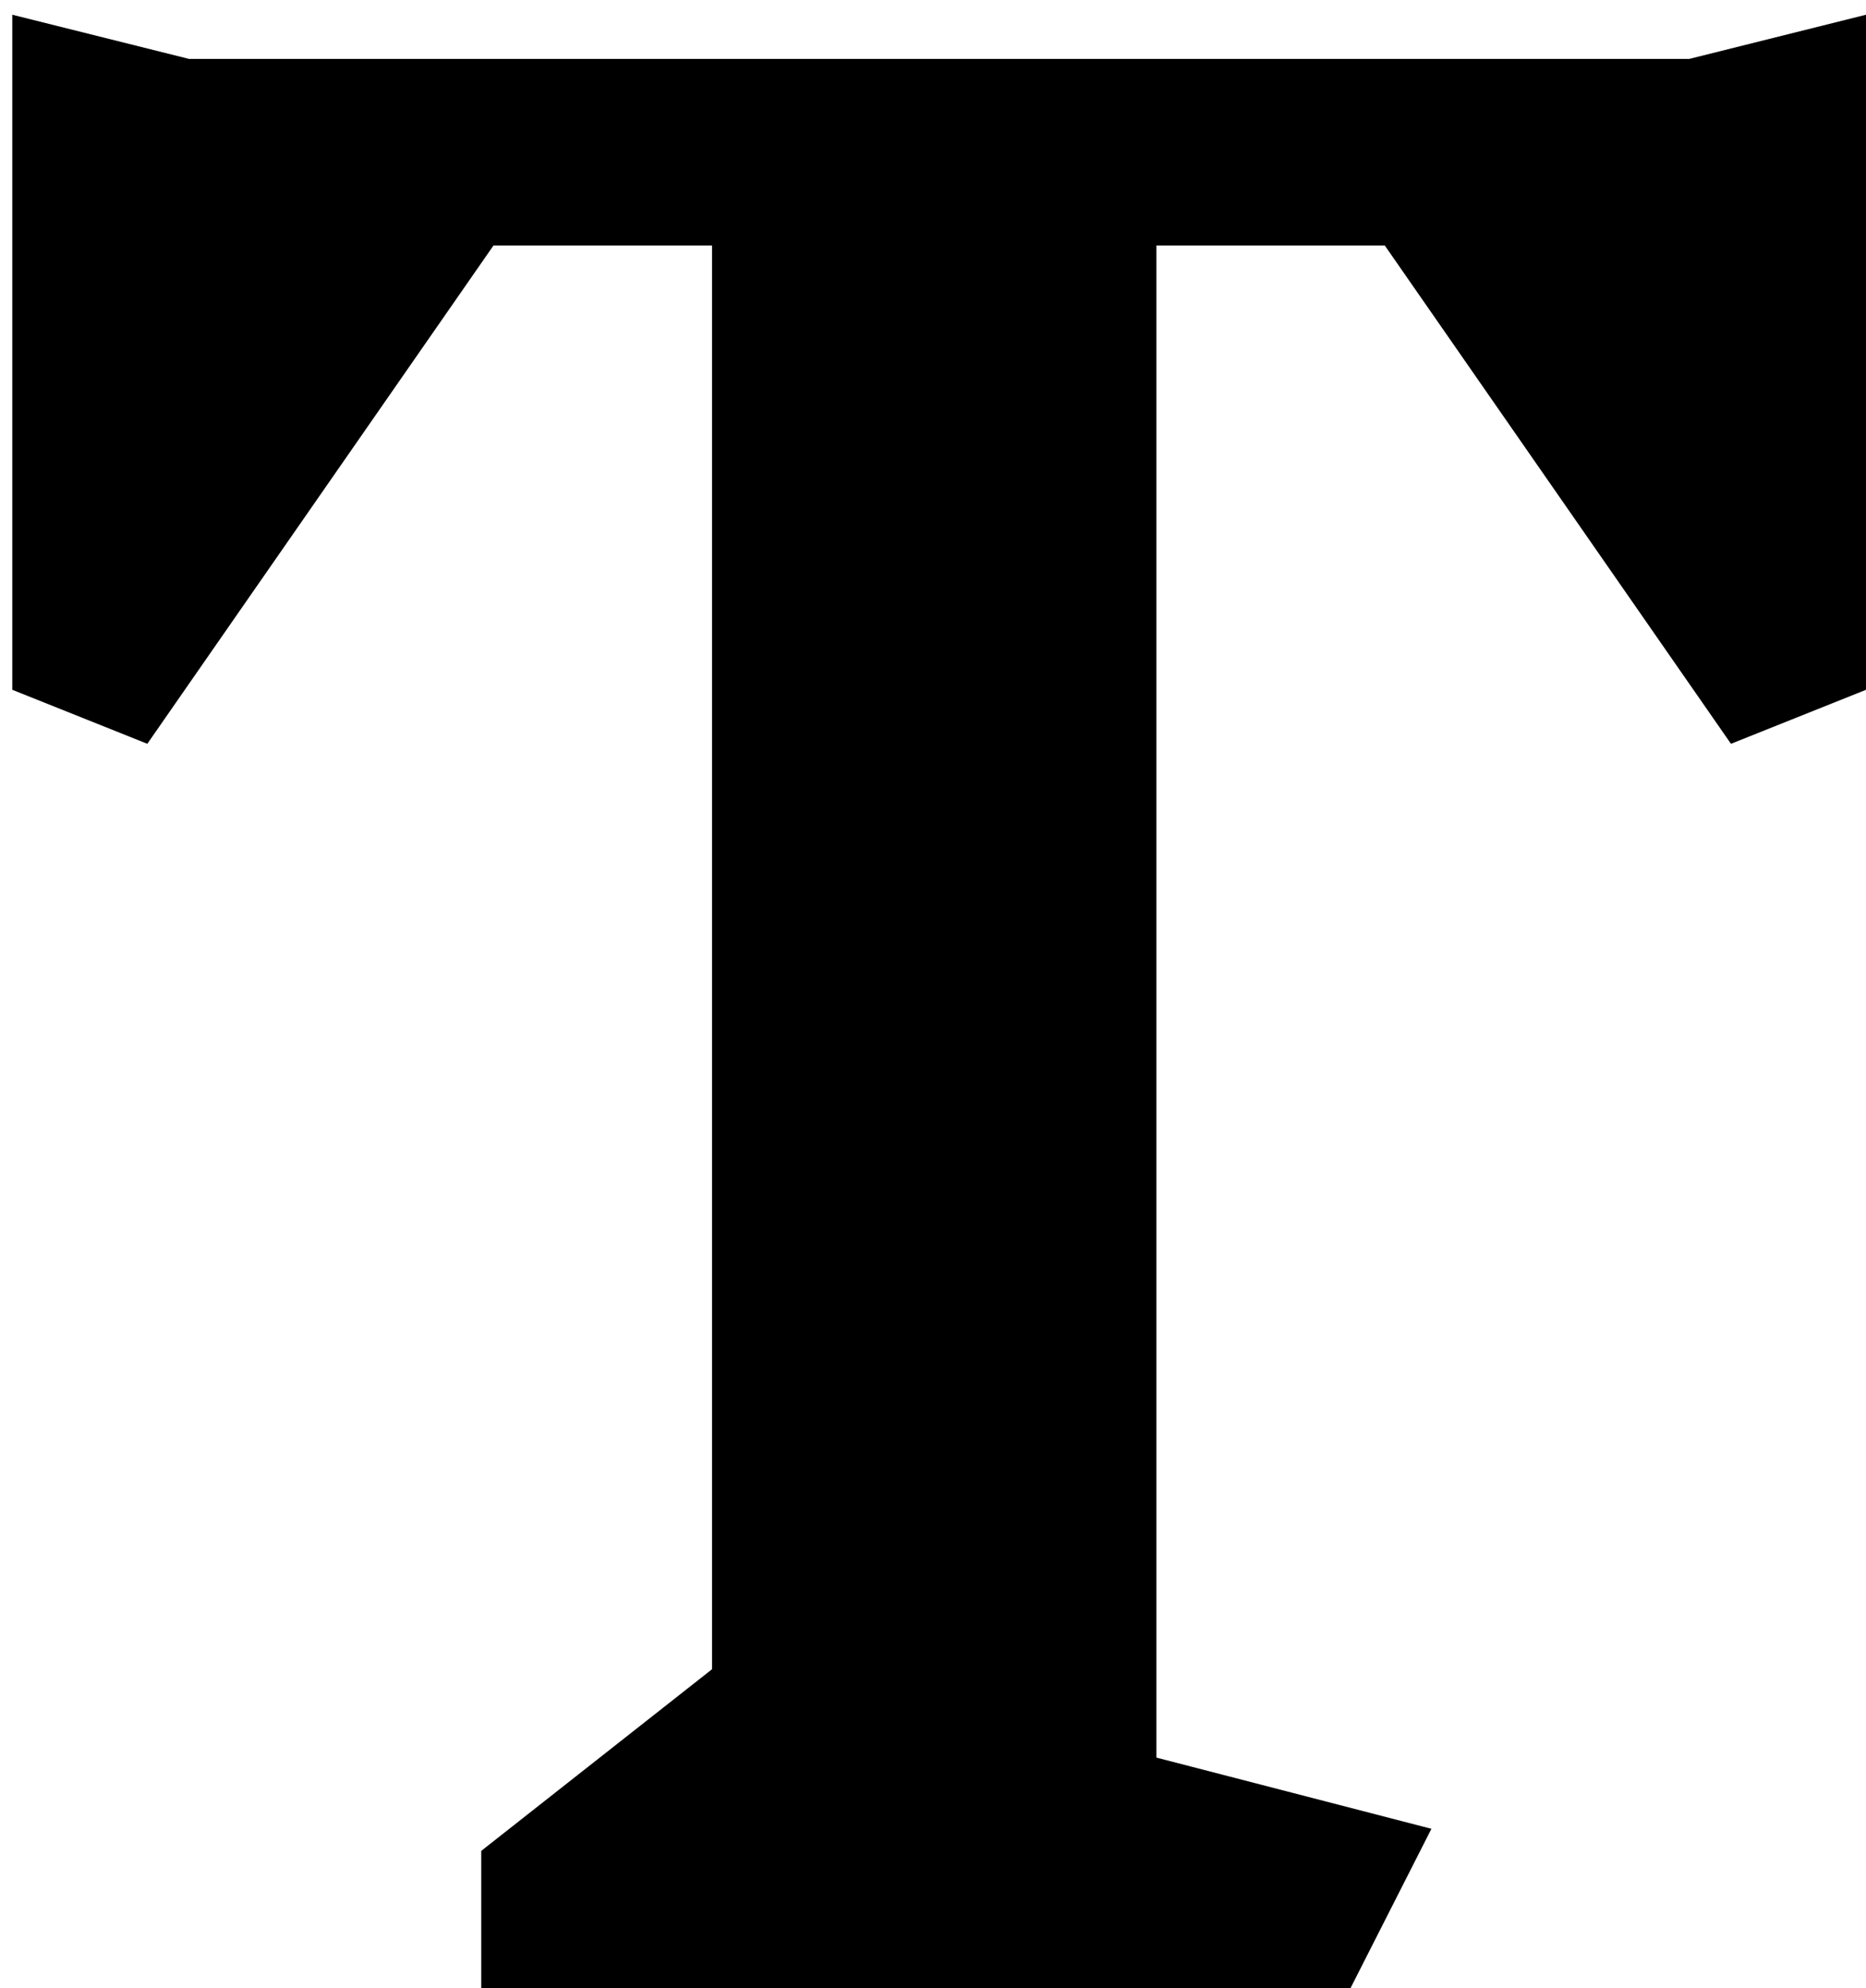 <svg width="76" height="81" viewBox="0 0 76 81" fill="none" xmlns="http://www.w3.org/2000/svg">
<path d="M76 28.1L70.5 30.3L56.4 10H47.1V71.6L58.3 74.5L55 81H19.6V75.4L29 68V10H20.1L6 30.3L0.5 28.1V0.6L7.7 2.4H68.8L76 0.6V28.1Z" fill="black"/>
</svg>
